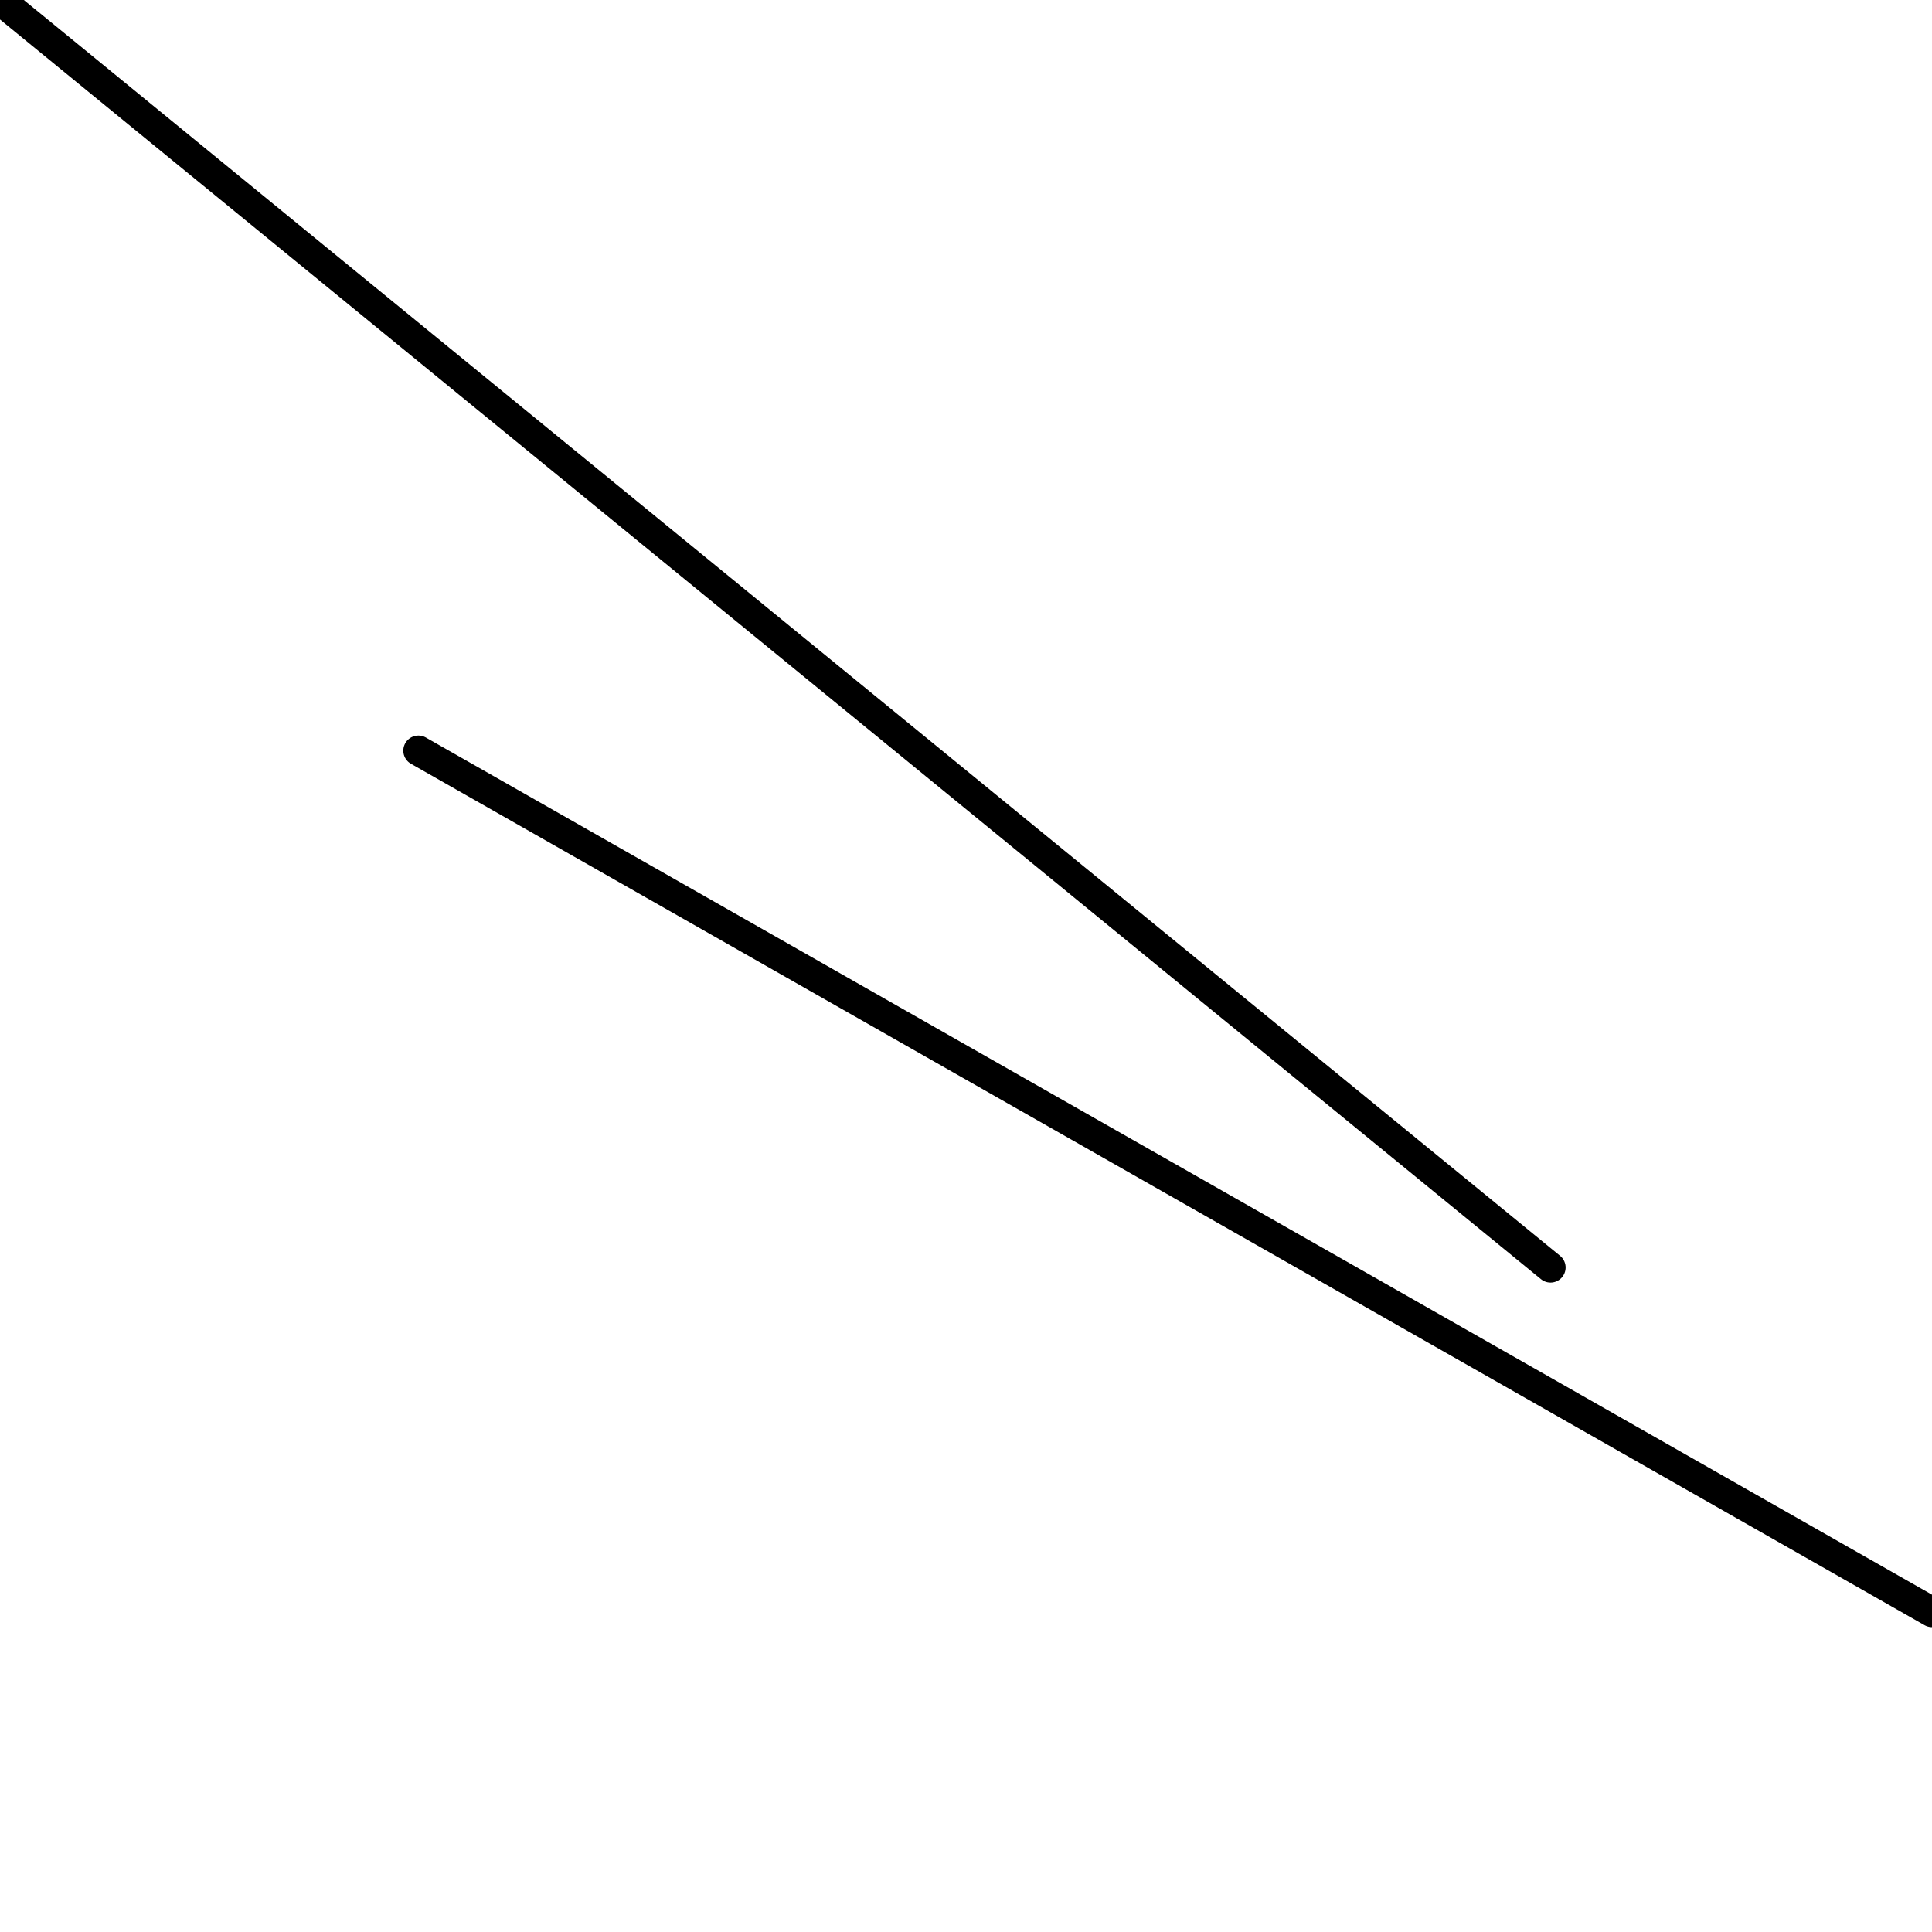 <?xml version="1.0" encoding="utf-8" ?>
<svg baseProfile="full" height="256" version="1.1" width="256" xmlns="http://www.w3.org/2000/svg" xmlns:ev="http://www.w3.org/2001/xml-events" xmlns:xlink="http://www.w3.org/1999/xlink"><defs /><polyline fill="none" points="55.439,99.465 256.0,213.605" stroke="black" stroke-linecap="round" stroke-width="4" /><polyline fill="none" points="0.0,0.0 205.452,167.949" stroke="black" stroke-linecap="round" stroke-width="4" /></svg>